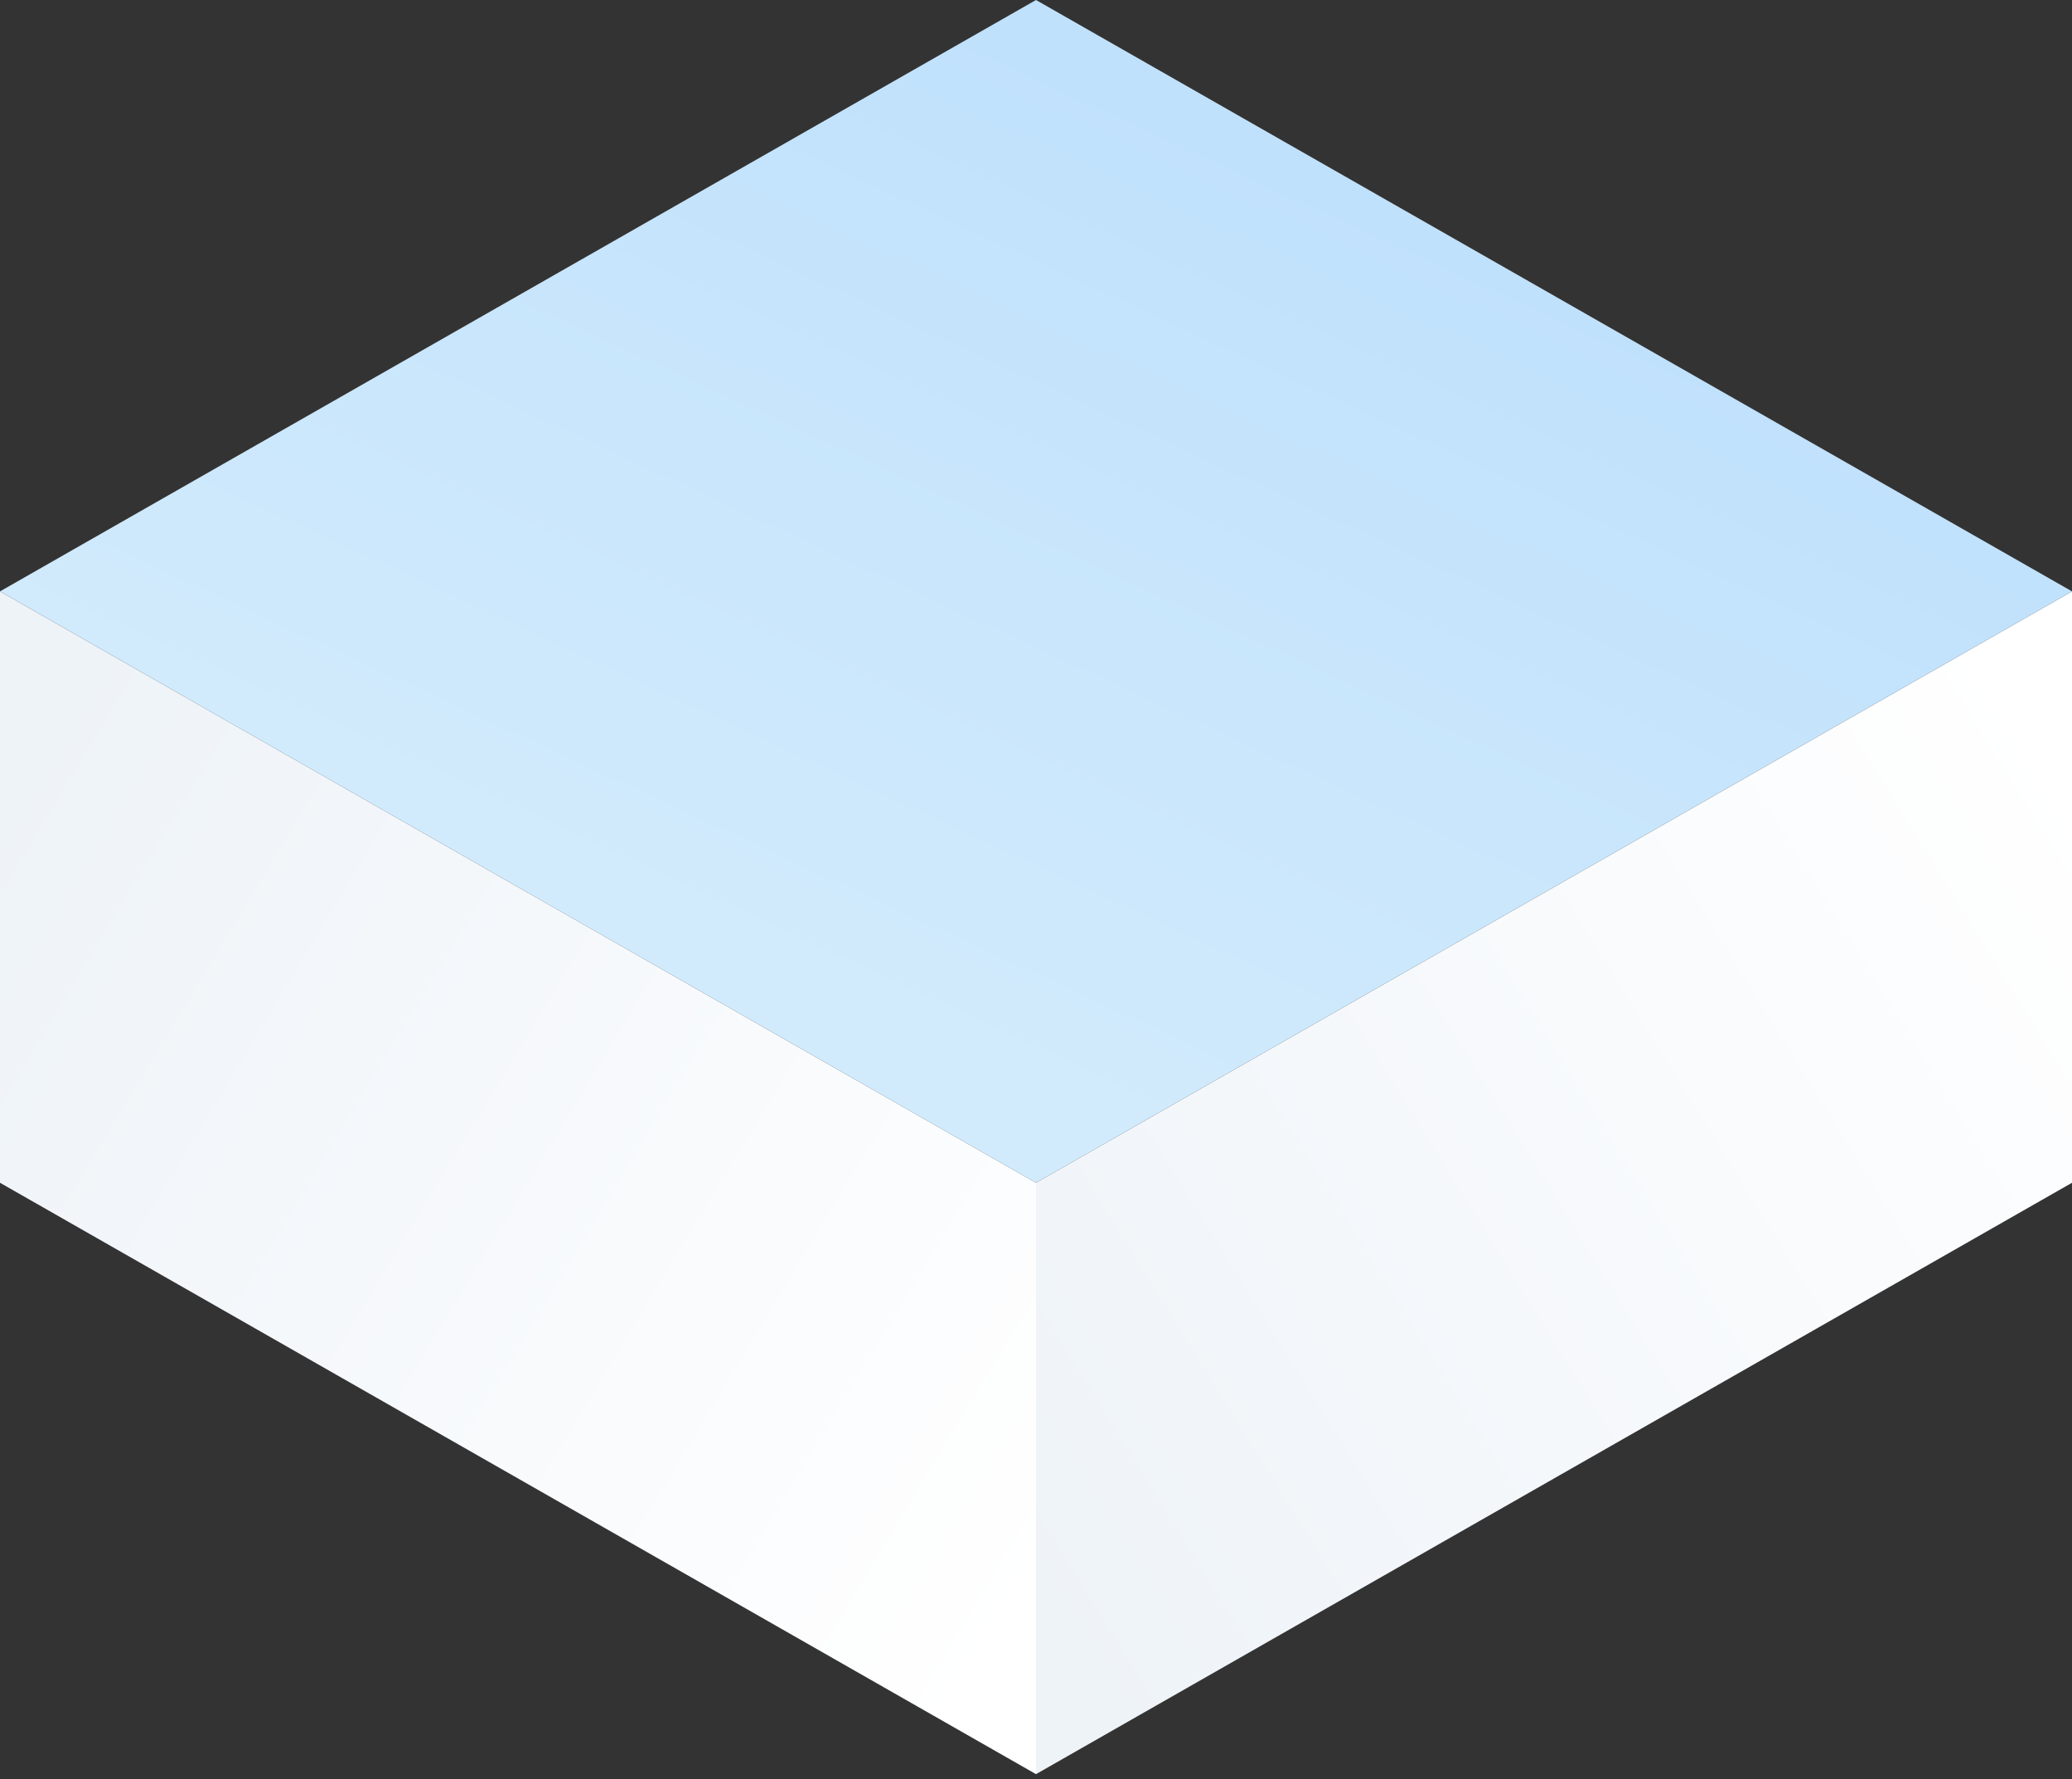 <?xml version="1.0" encoding="UTF-8"?>
<svg width="198px" height="170px" viewBox="0 0 198 170" version="1.1" xmlns="http://www.w3.org/2000/svg" xmlns:xlink="http://www.w3.org/1999/xlink">
    <rect x="0" y="0" width="198" height="170" fill="#333333" stroke="none"/>
    <!-- Generator: Sketch 43.2 (39069) - http://www.bohemiancoding.com/sketch -->
    <title>table</title>
    <desc>Created with Sketch.</desc>
    <defs>
        <linearGradient x1="100%" y1="15.828%" x2="0%" y2="86.001%" id="linearGradient-1">
            <stop stop-color="#FFFFFF" offset="0%"></stop>
            <stop stop-color="#EEF3F8" offset="100%"></stop>
        </linearGradient>
        <linearGradient x1="0%" y1="17.261%" x2="100%" y2="85.643%" id="linearGradient-2">
            <stop stop-color="#EEF3F8" offset="0%"></stop>
            <stop stop-color="#FFFFFF" offset="100%"></stop>
        </linearGradient>
        <linearGradient x1="74.855%" y1="24.416%" x2="29.757%" y2="79.663%" id="linearGradient-3">
            <stop stop-color="#C0E1FC" offset="0%"></stop>
            <stop stop-color="#D2EBFC" offset="100%"></stop>
        </linearGradient>
    </defs>
    <g id="Page-1" stroke="none" stroke-width="1" fill="none" fill-rule="evenodd">
        <g id="table">
            <polygon id="Path-2" fill="url(#linearGradient-1)" points="198 113 198 56.5 99 113 99 169.5"></polygon>
            <polygon id="Path-3" fill="url(#linearGradient-2)" points="-3.14702938e-05 56.5 99 113 99 169.5 7.47904343e-14 113"></polygon>
            <polygon id="Path" fill="url(#linearGradient-3)" points="99 113 0 56.5 99 0 198 56.5"></polygon>
        </g>
    </g>
</svg>